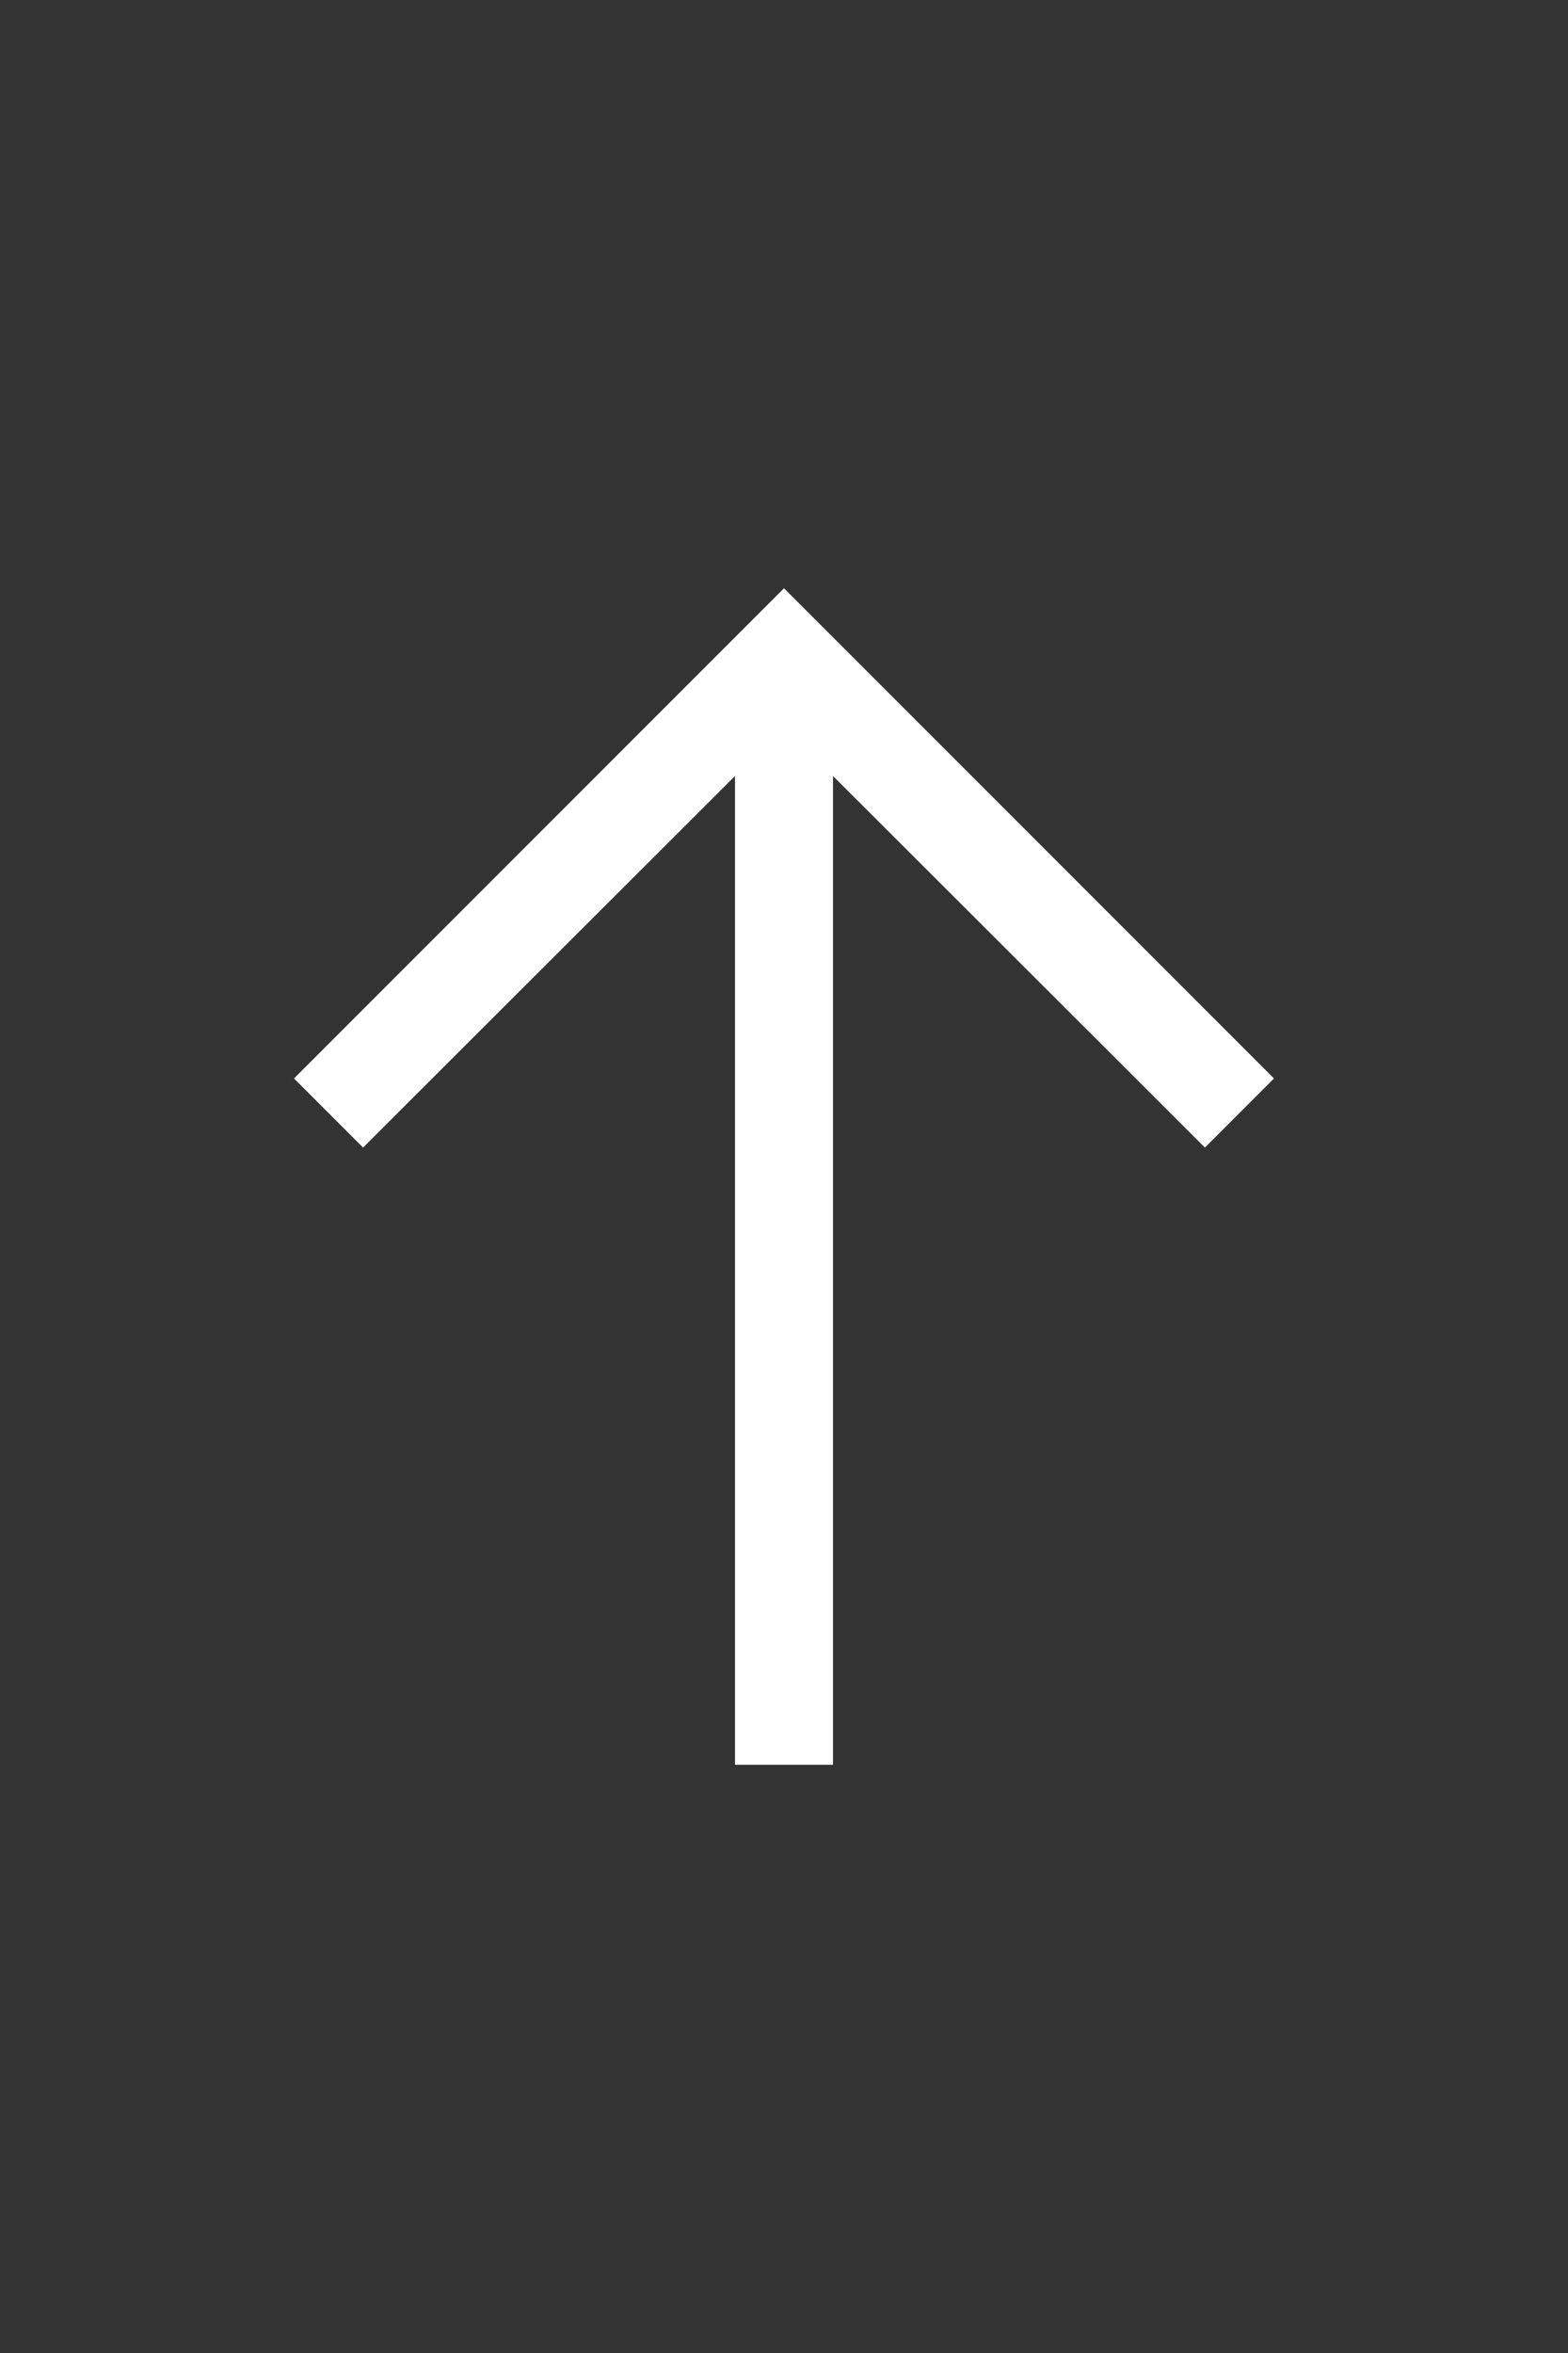 <svg width="16" height="24" viewBox="0 0 16 24" fill="none" xmlns="http://www.w3.org/2000/svg">
<rect x="0" y="0" width="16" height="24" fill="#333333" stroke="none"/>
<path d="M8 6L3 11L3.705 11.705L7.5 7.915V18H8.5V7.915L12.295 11.705L13 11L8 6Z" fill="white"/>
</svg>
